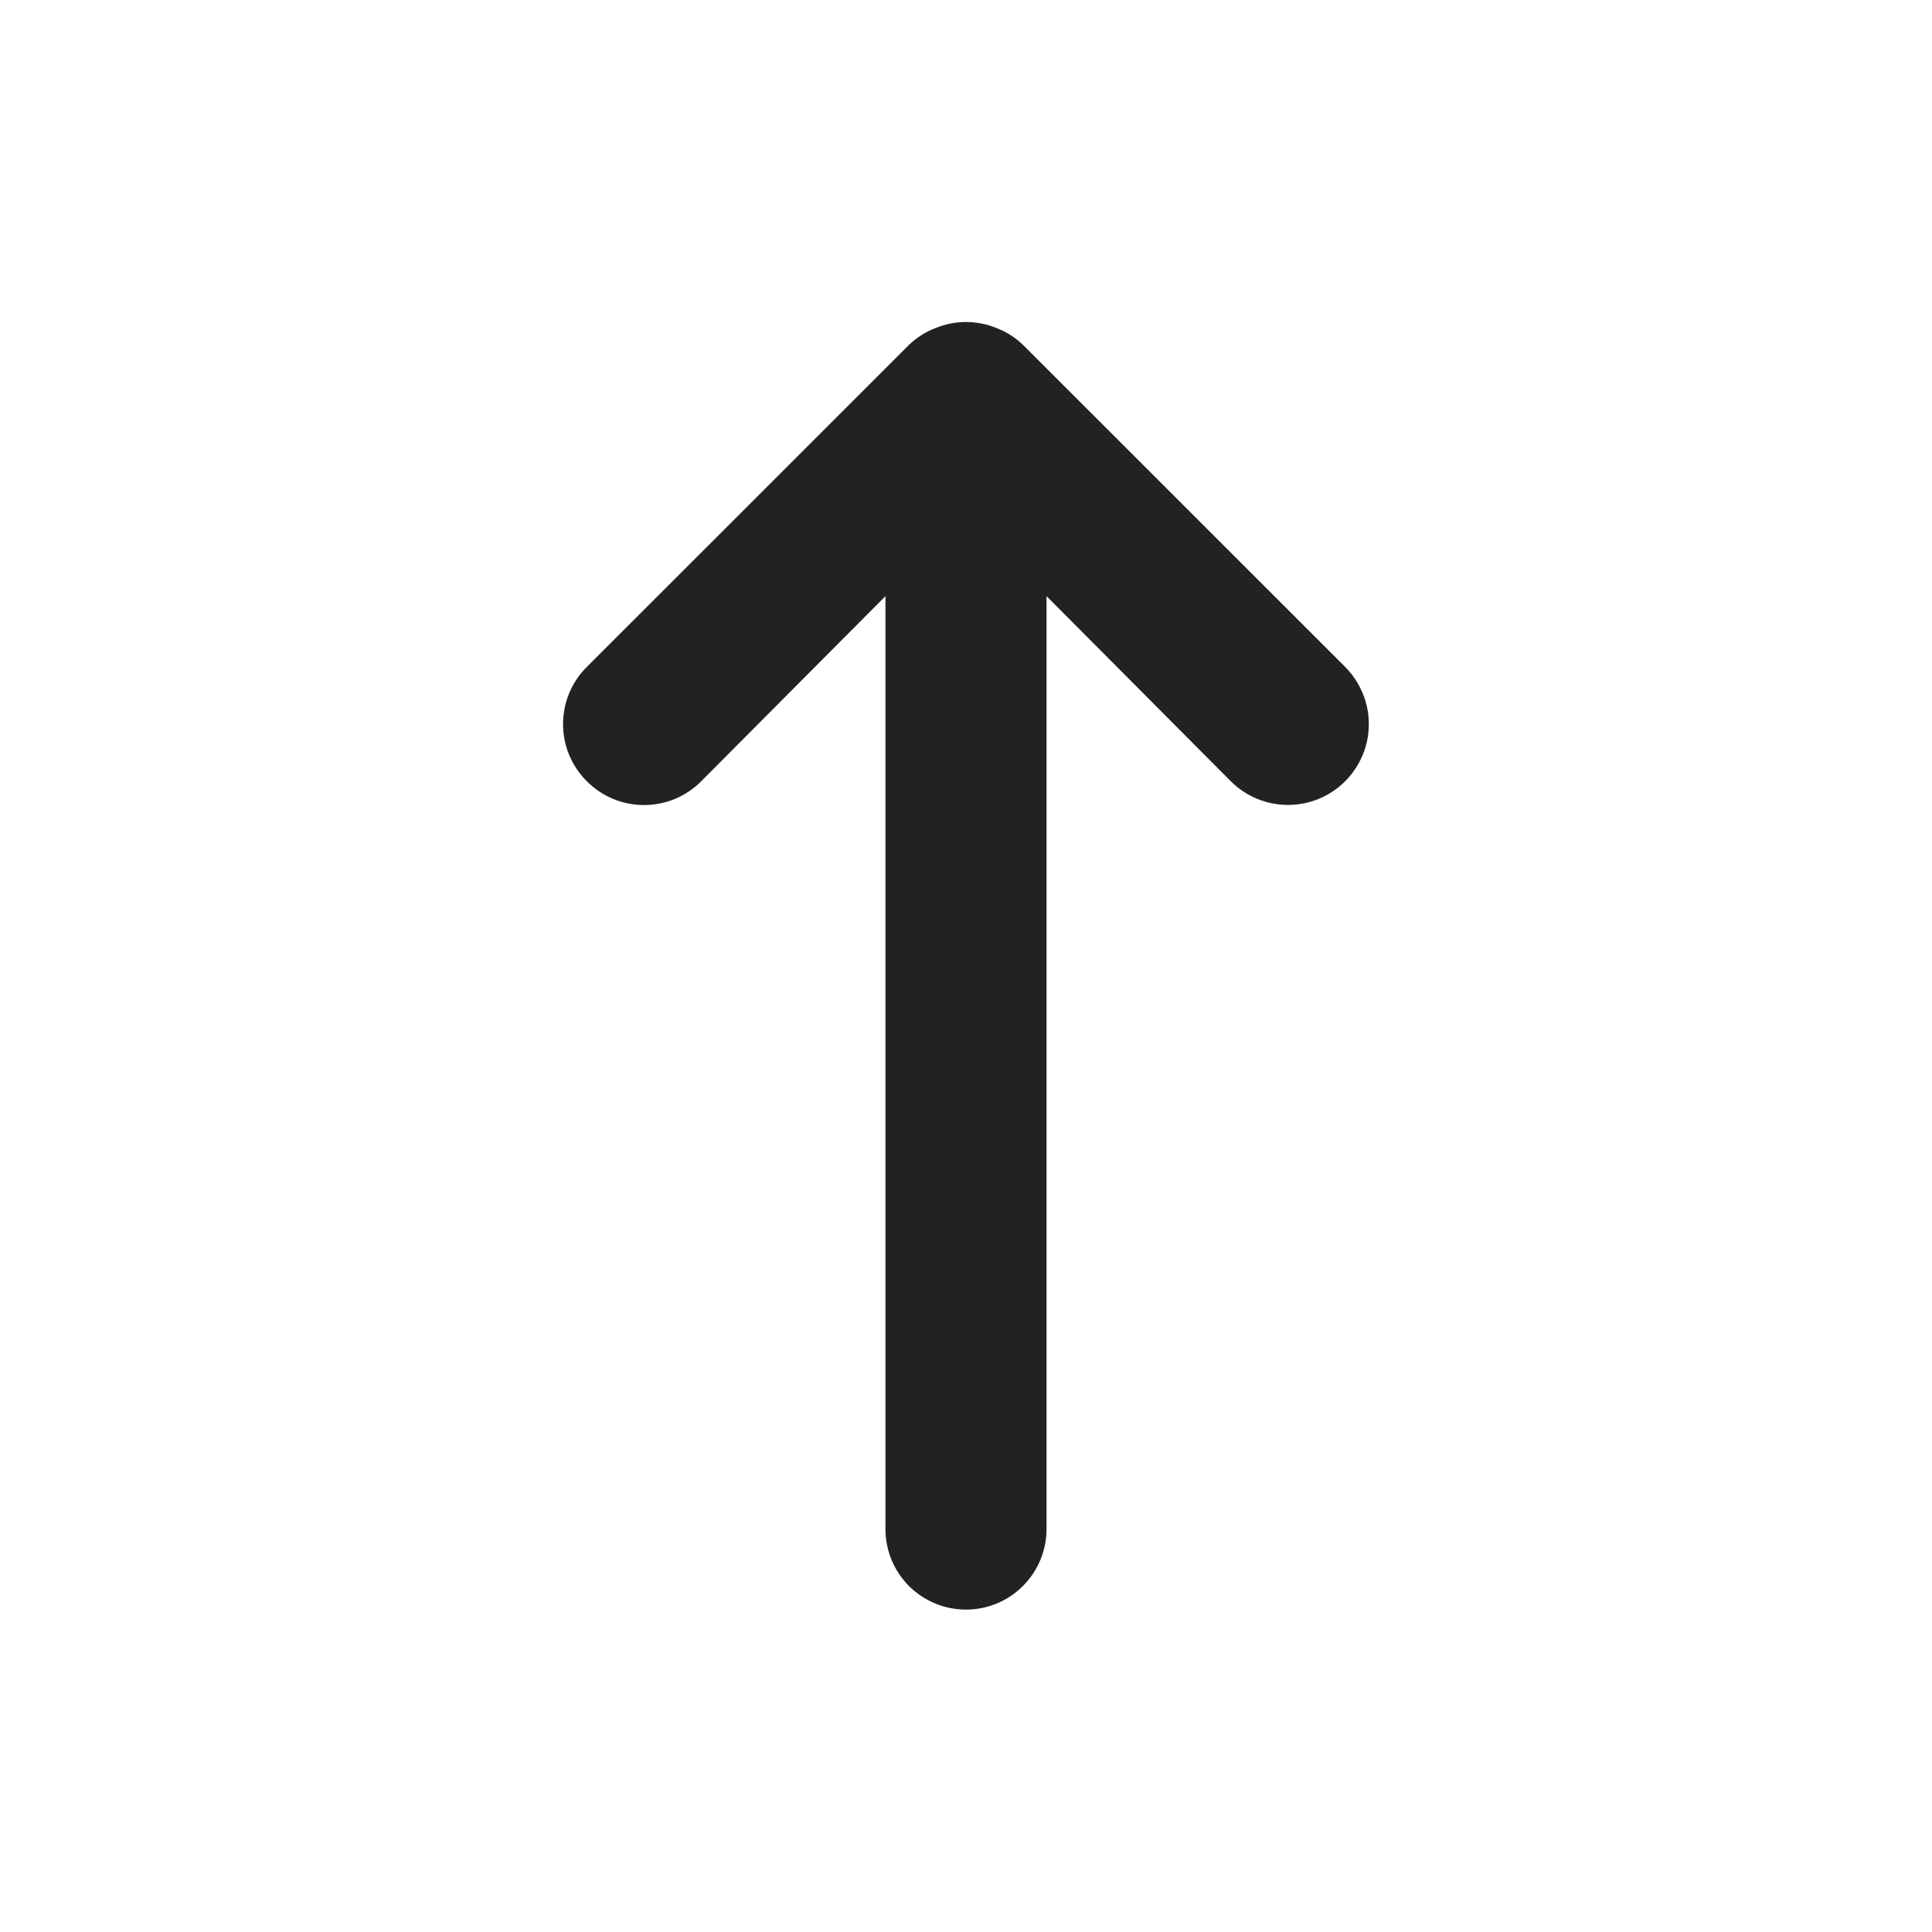 <svg width="16" height="16" viewBox="0 0 16 16" fill="none" xmlns="http://www.w3.org/2000/svg">
<path d="M8.667 12.663L8.667 4.937L10.193 6.47C10.255 6.532 10.329 6.582 10.41 6.615C10.492 6.649 10.579 6.666 10.666 6.666C10.754 6.666 10.841 6.649 10.923 6.615C11.004 6.582 11.078 6.532 11.14 6.47C11.202 6.408 11.251 6.334 11.285 6.253C11.319 6.172 11.336 6.085 11.336 5.997C11.336 5.909 11.319 5.822 11.285 5.741C11.251 5.659 11.202 5.586 11.14 5.523L8.473 2.857C8.41 2.796 8.335 2.748 8.253 2.717C8.091 2.65 7.909 2.65 7.747 2.717C7.665 2.748 7.59 2.796 7.527 2.857L4.86 5.523C4.797 5.585 4.748 5.659 4.714 5.74C4.68 5.822 4.663 5.909 4.663 5.997C4.663 6.085 4.68 6.172 4.714 6.253C4.748 6.334 4.797 6.408 4.86 6.47C4.922 6.533 4.996 6.582 5.077 6.616C5.158 6.65 5.245 6.667 5.333 6.667C5.421 6.667 5.508 6.65 5.59 6.616C5.671 6.582 5.745 6.533 5.807 6.47L7.333 4.937L7.333 12.663C7.333 12.84 7.403 13.01 7.528 13.135C7.654 13.26 7.823 13.33 8 13.33C8.177 13.33 8.346 13.26 8.471 13.135C8.596 13.01 8.667 12.84 8.667 12.663Z" fill="#232124"/>
</svg>
